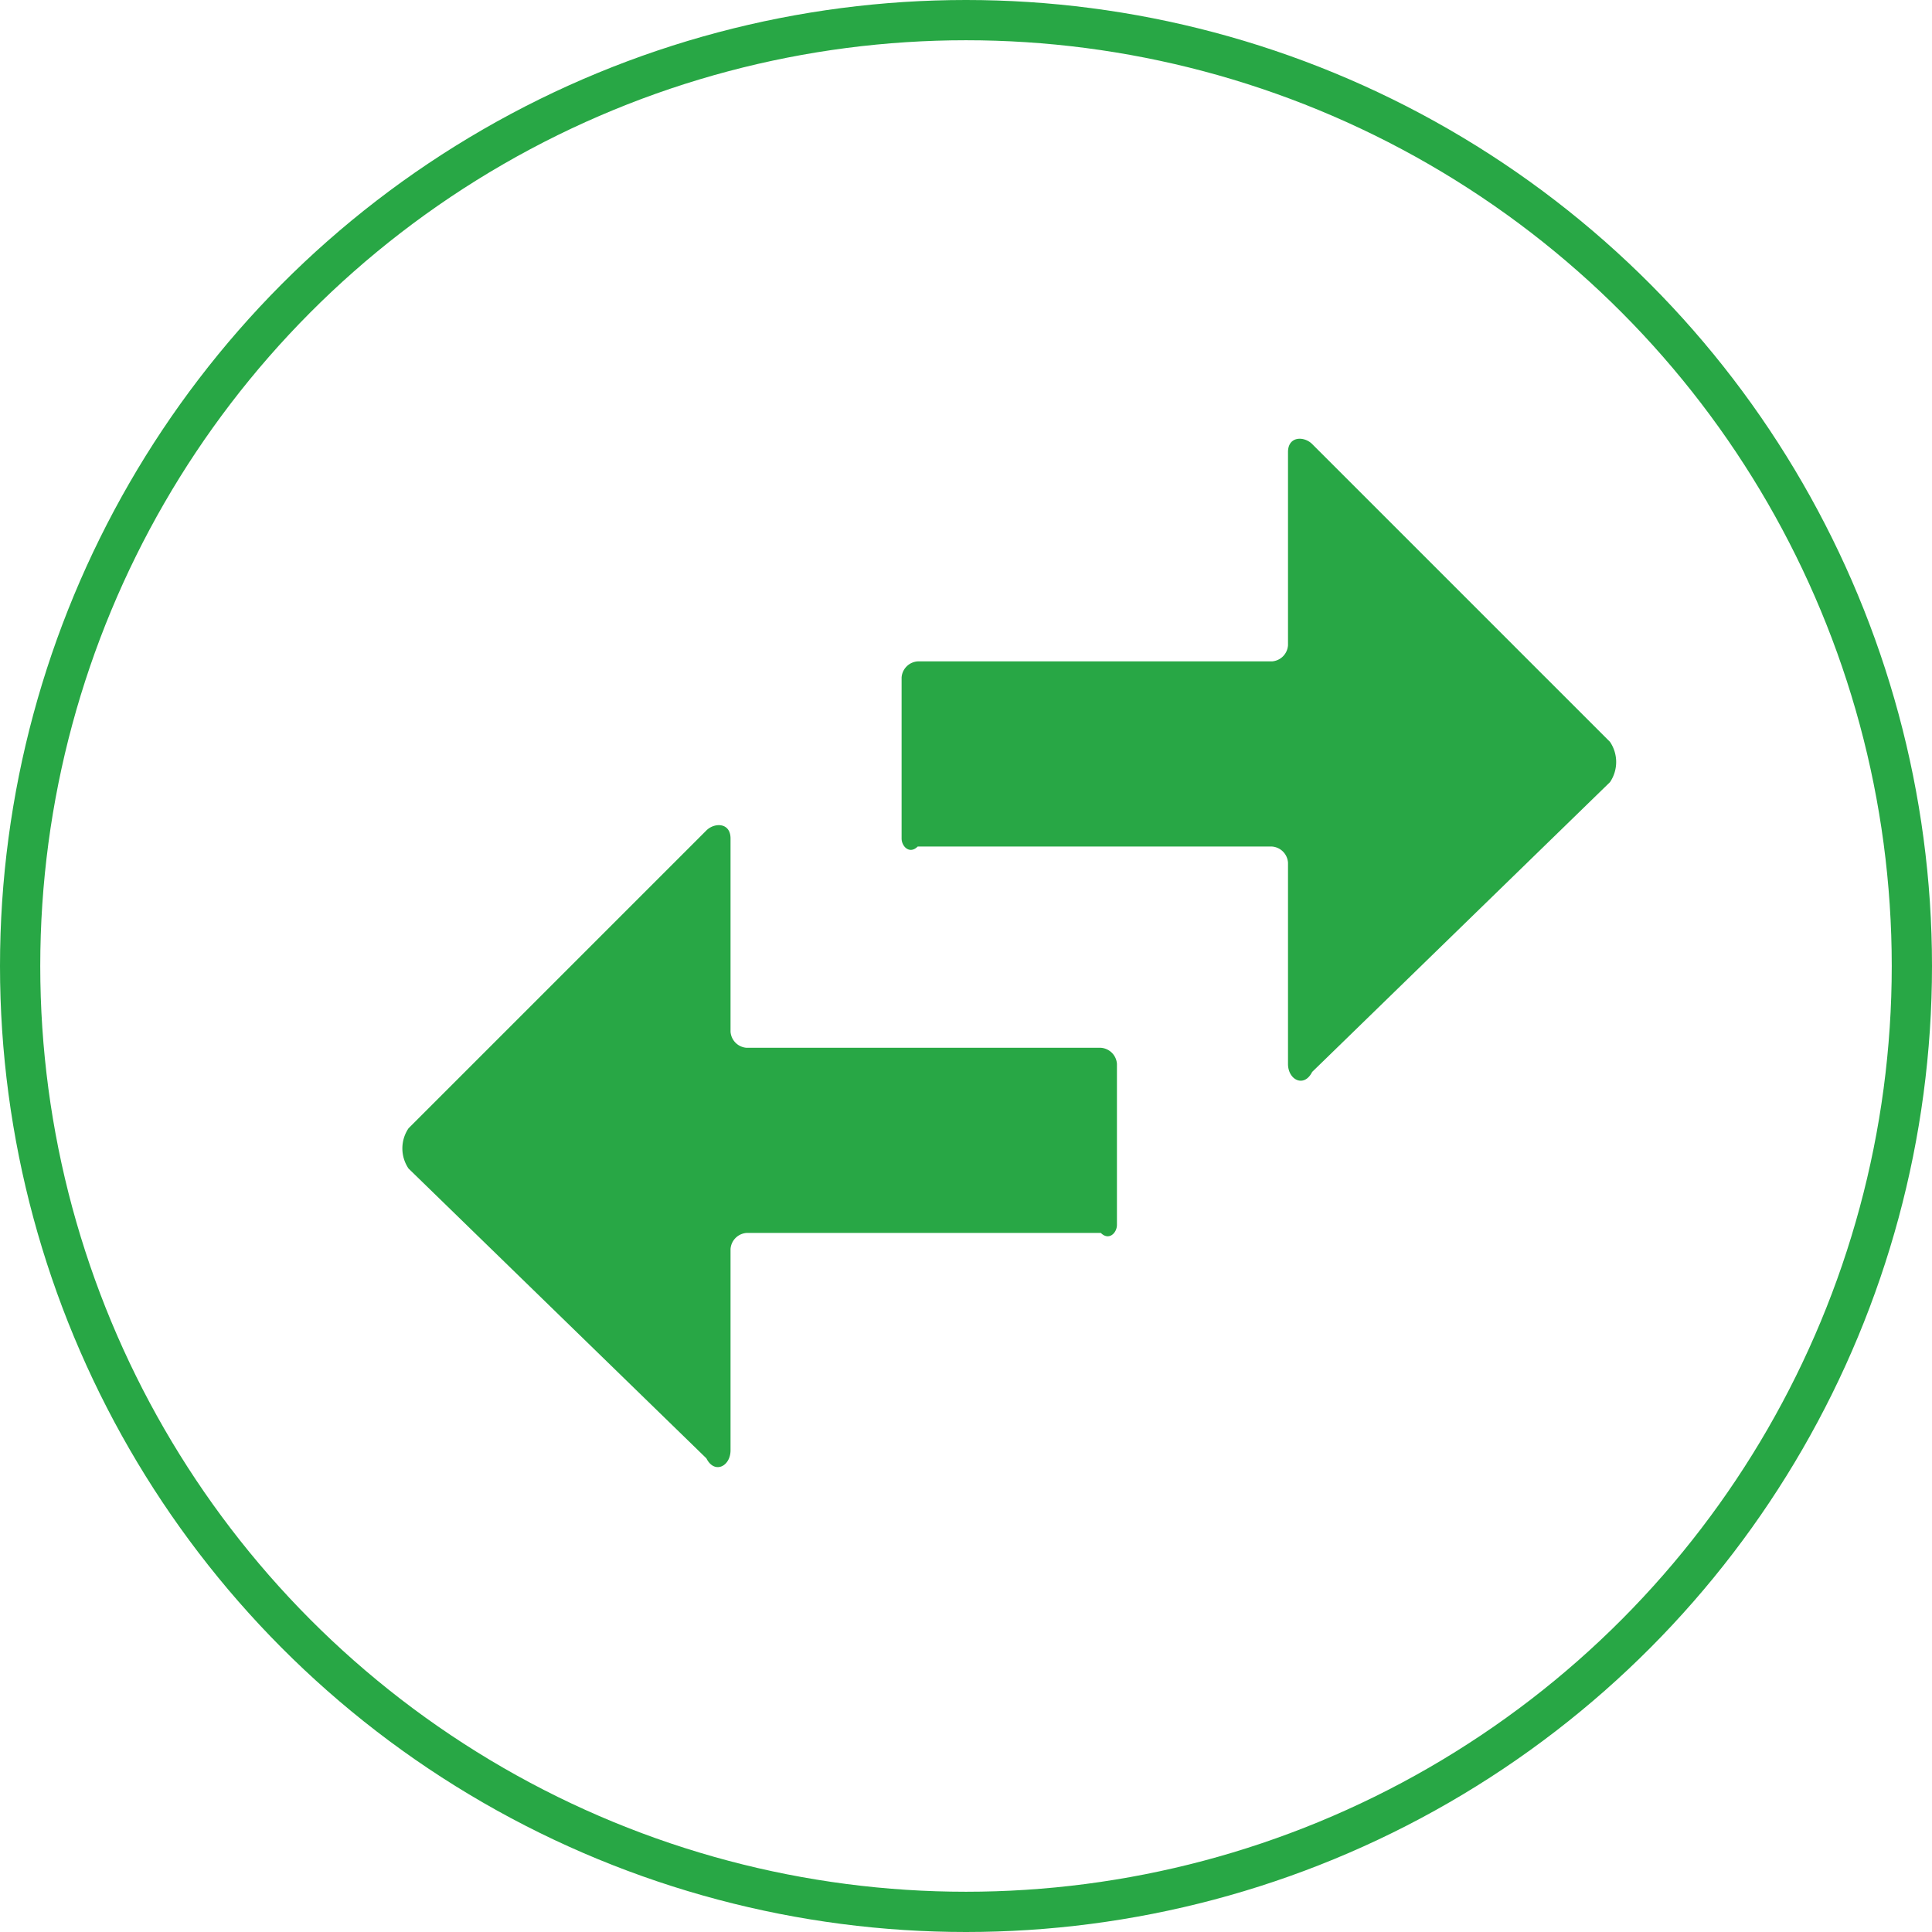 <svg xmlns="http://www.w3.org/2000/svg" width="24" height="24" viewBox="0 0 24 24"><g transform="translate(255 -6553)"><g transform="translate(-255 6553)" fill="none" stroke="#28a745" stroke-width="0.5"><circle cx="12" cy="12" r="12" stroke="none"/><circle cx="12" cy="12" r="11.75" fill="none"/></g><g transform="translate(2)"><path d="M.2,3H4.6a.215.215,0,0,0,.2-.2V.4c0-.2.2-.2.3-.1L8.8,4a.446.446,0,0,1,0,.5L5.1,8.1c-.1.2-.3.1-.3-.1V5.5a.215.215,0,0,0-.2-.2H.2c-.1.1-.2,0-.2-.1v-2A.215.215,0,0,1,.2,3Z" transform="translate(-245.8 6558.216)" fill="#28a745"/><path d="M8.675,3h-4.4a.215.215,0,0,1-.2-.2V.4c0-.2-.2-.2-.3-.1L.075,4a.446.446,0,0,0,0,.5l3.7,3.6c.1.2.3.1.3-.1V5.5a.215.215,0,0,1,.2-.2h4.4c.1.1.2,0,.2-.1v-2A.215.215,0,0,0,8.675,3Z" transform="translate(-252 6563.016)" fill="#28a745"/></g></g></svg>